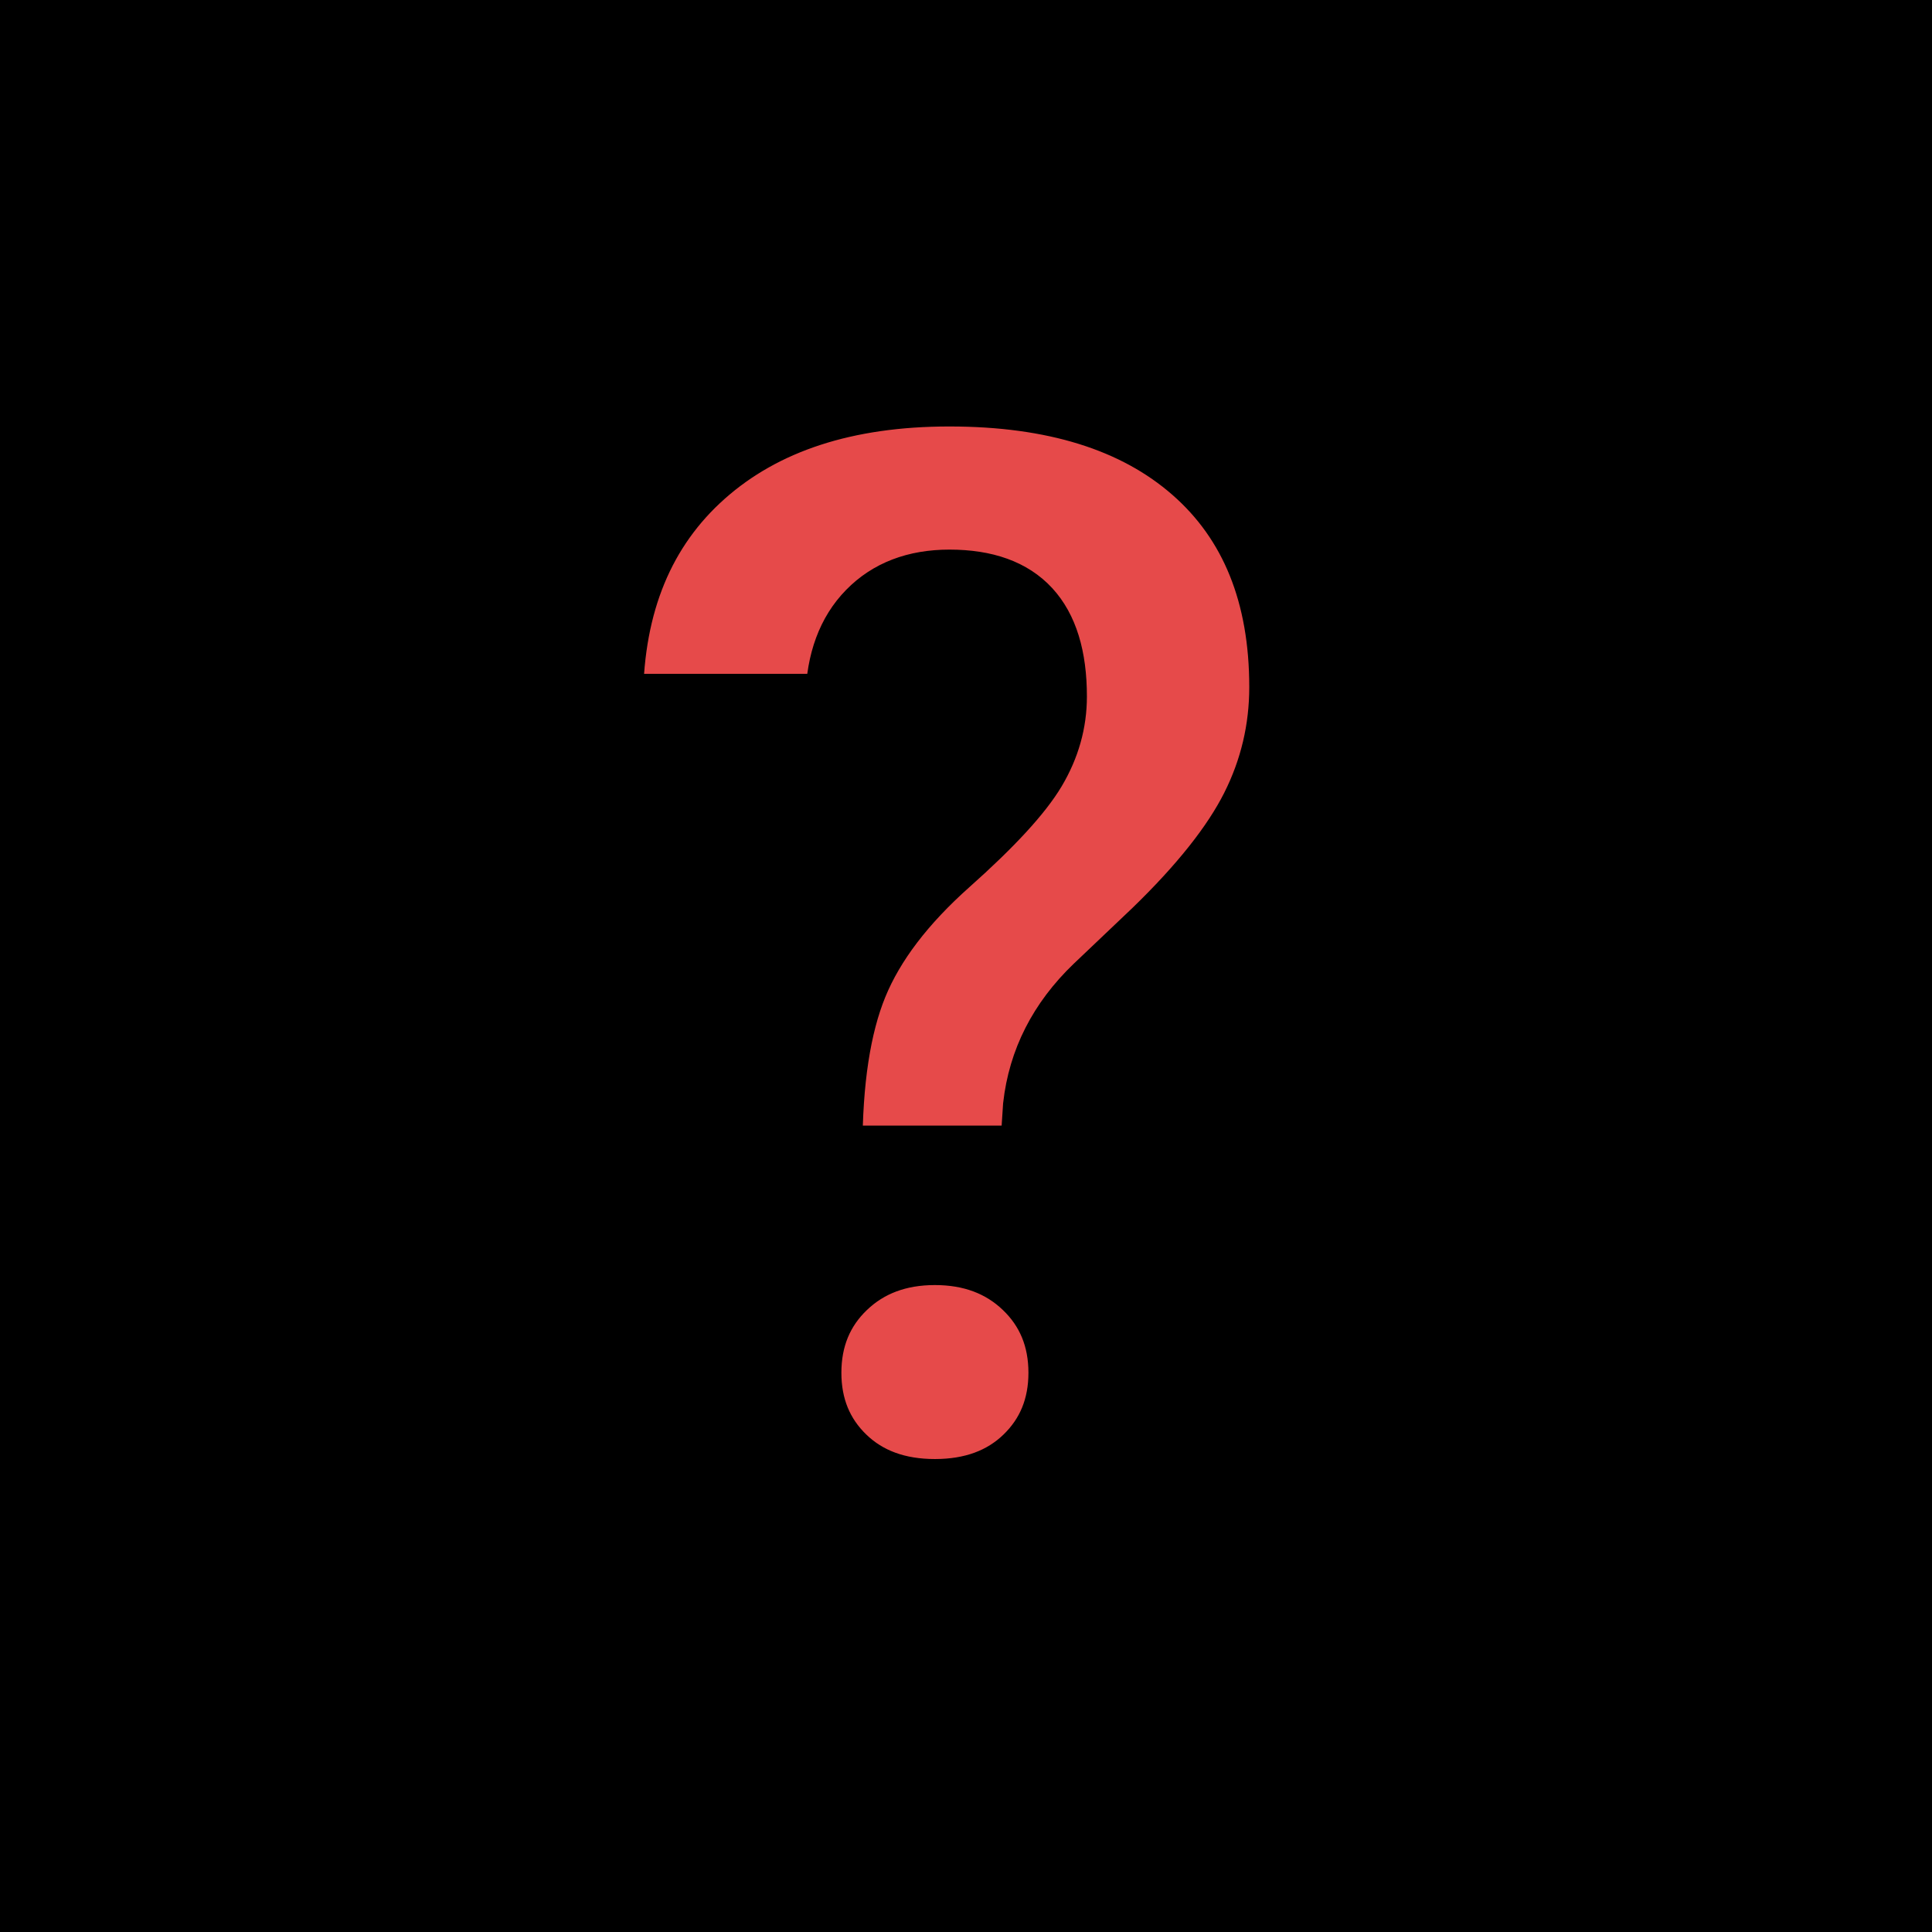 <svg
  xmlns="http://www.w3.org/2000/svg"
  xmlns:xlink="http://www.w3.org/1999/xlink"
  viewBox="0 0 200 200"
  fill="none"
>
  <path
    id="back"
    d="M 0 0 H 200 V 200 H 0 z"
    fill="#000"
  />
  <g
    id="lock"
    visibility="hidden"
  >
    <path
      d="M 60 100 v -20 a 40 40 0 0 1 80 0 v 20"
      stroke="rgba(255, 255, 255, 0.6)"
      stroke-width="20"
    />
    <path
      d="M 40 105 H 160 v 65 H 40 z"
      fill="rgba(255, 255, 255, 0.6)"
    />
  </g>
  <path
    id="question-mark"
    d="M 106.031 119.024 L 86.781 119.024 L 86.781 119.024 Q 86.781 108.497
    89.337 102.256 L 89.337 102.256 L 89.337 102.256 Q 91.894 96.015 98.699
    89.961 L 98.699 89.961 L 98.699 89.961 Q 105.504 83.908 107.76 80.111 L
    107.76 80.111 L 107.76 80.111 Q 110.016 76.313 110.016 72.103 L 110.016
    72.103 L 110.016 72.103 Q 110.016 59.395 98.286 59.395 L 98.286 59.395 L
    98.286 59.395 Q 92.721 59.395 89.375 62.816 L 89.375 62.816 L 89.375 62.816
    Q 86.029 66.237 85.878 72.253 L 85.878 72.253 L 64.072 72.253 L 64.072
    72.253 Q 64.222 57.891 73.358 49.77 L 73.358 49.77 L 73.358 49.77 Q 82.495
    41.648 98.286 41.648 L 98.286 41.648 L 98.286 41.648 Q 114.227 41.648
    123.025 49.356 L 123.025 49.356 L 123.025 49.356 Q 131.823 57.063 131.823
    71.125 L 131.823 71.125 L 131.823 71.125 Q 131.823 77.517 128.965 83.194 L
    128.965 83.194 L 128.965 83.194 Q 126.108 88.871 118.964 95.789 L 118.964
    95.789 L 112.874 101.579 L 112.874 101.579 Q 107.159 107.068 106.332 114.438
    L 106.332 114.438 L 106.031 119.024 L 106.031 119.024 Z M 84.6 142.109 L
    84.6 142.109 L 84.6 142.109 Q 84.6 137.071 88.021 133.8 L 88.021 133.8 L
    88.021 133.8 Q 91.443 130.529 96.782 130.529 L 96.782 130.529 L 96.782
    130.529 Q 102.121 130.529 105.542 133.8 L 105.542 133.8 L 105.542 133.8 Q
    108.963 137.071 108.963 142.109 L 108.963 142.109 L 108.963 142.109 Q
    108.963 147.072 105.617 150.306 L 105.617 150.306 L 105.617 150.306 Q
    102.271 153.539 96.782 153.539 L 96.782 153.539 L 96.782 153.539 Q 91.292
    153.539 87.946 150.306 L 87.946 150.306 L 87.946 150.306 Q 84.6 147.072 84.6
    142.109 z"
    fill="#e64a4a"
    stroke="#000"
    stroke-width="5"
  />
  <style type="text/css">
    /* <![CDATA[ */
    #back {
      animation: rainbow 20s linear infinite;
    }
    @keyframes rainbow {
      0% {
        fill: #FF9800;
      }
      14.29% {
        fill: #f44336;
      }
      28.57% {
        fill: #9C27B0;
      }
      42.86% {
        fill: #2196F3;
      }
      57.14% {
        fill: #009688;
      }
      71.43% {
        fill: #4CAF50;
      }
      85.71% {
        fill: #FFEB3B;
      }
      100% {
        fill: #FF9800;
      }
    }
    #question-mark {
      animation: flipflop 7s infinite;
    }
    #lock {
      animation: flipflop 7s infinite 3.5s;
      visibility: visible;
      opacity: 0;
    }
    @keyframes flipflop {
      0% {
        opacity: 0;
      }
      10% {
        opacity: 1;
      }
      40% {
        opacity: 1;
      }
      50% {
        opacity: 0;
      }
      100% {
        opacity: 0;
      }
    }
    /* ]]> */
  </style>
</svg>
